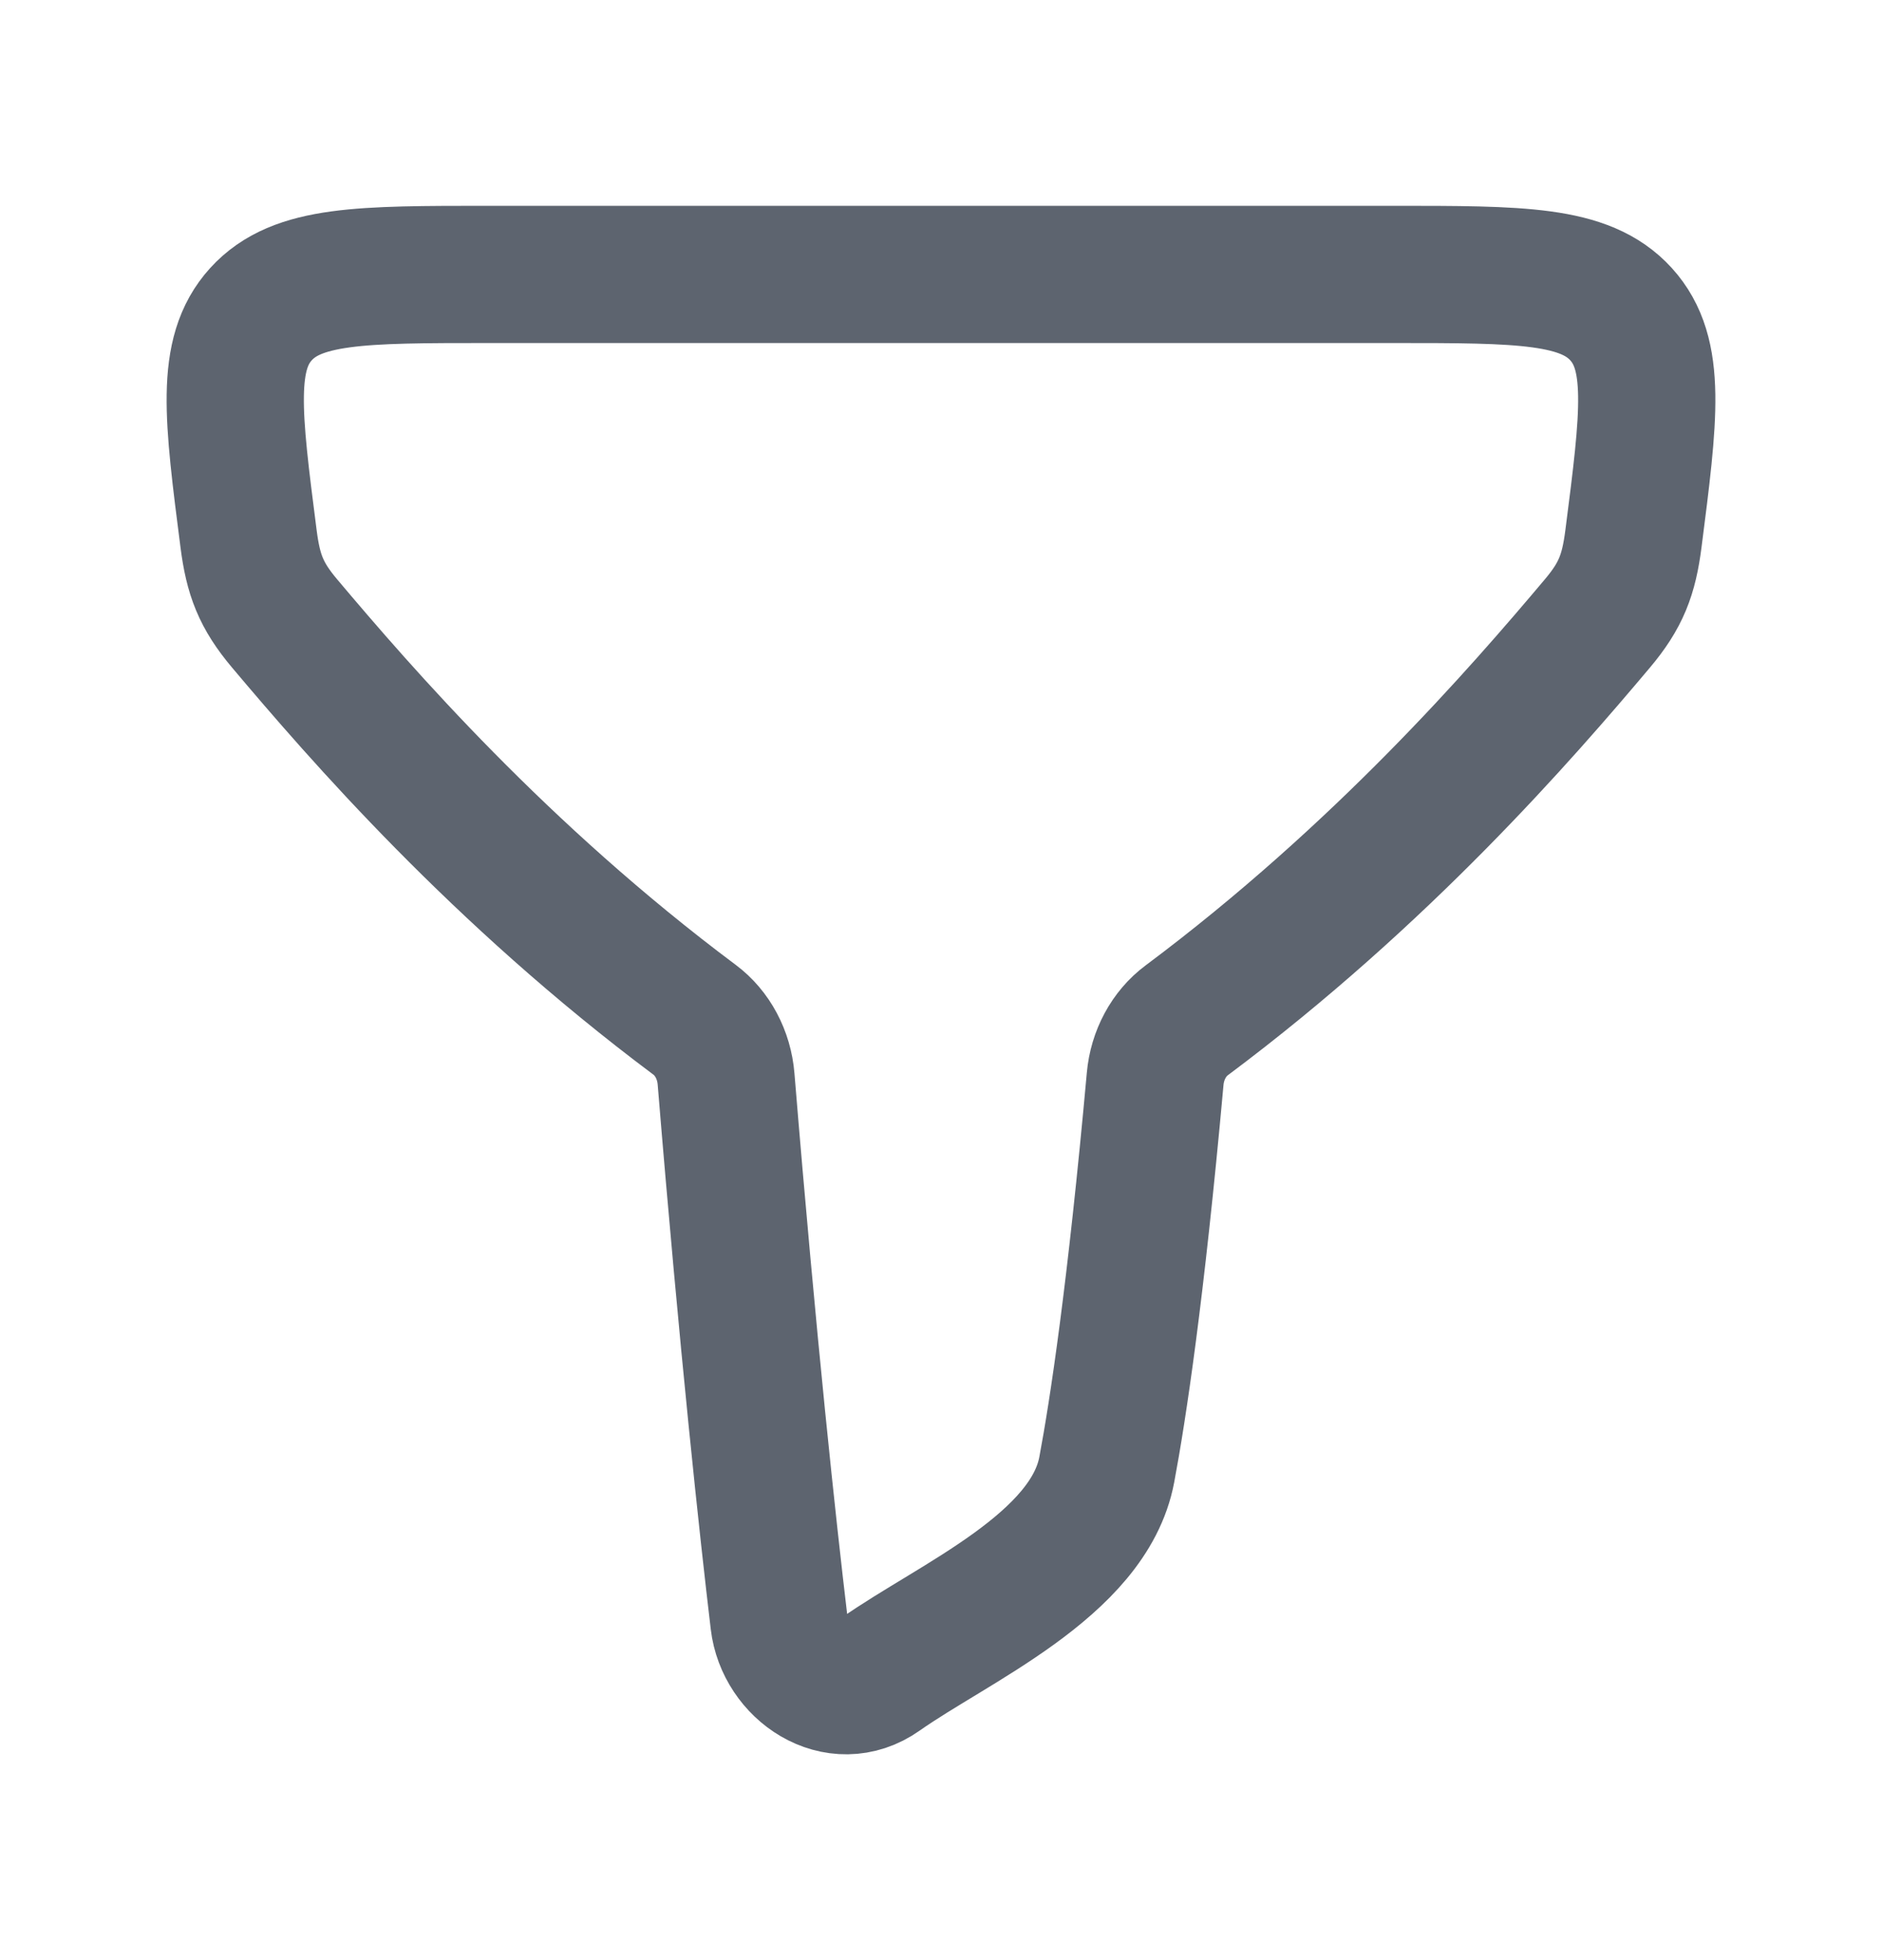 <svg width="24" height="25" viewBox="0 0 24 25" fill="none" xmlns="http://www.w3.org/2000/svg">
<path d="M8.857 13.006C6.369 11.146 4.596 9.099 3.627 7.949C3.328 7.593 3.229 7.332 3.17 6.873C2.968 5.301 2.867 4.515 3.328 4.007C3.789 3.5 4.604 3.5 6.234 3.5H17.766C19.396 3.5 20.211 3.5 20.672 4.007C21.133 4.515 21.032 5.301 20.83 6.873C20.771 7.332 20.672 7.593 20.373 7.949C19.403 9.101 17.626 11.151 15.133 13.014C14.907 13.182 14.758 13.457 14.731 13.761C14.484 16.492 14.256 17.988 14.114 18.744C13.885 19.966 12.153 20.701 11.226 21.356C10.674 21.747 10.004 21.282 9.933 20.678C9.796 19.526 9.54 17.186 9.259 13.761C9.234 13.454 9.085 13.176 8.857 13.006Z" stroke="#5D646F" stroke-width="1.75" stroke-linecap="round" stroke-linejoin="round"/>
</svg>
